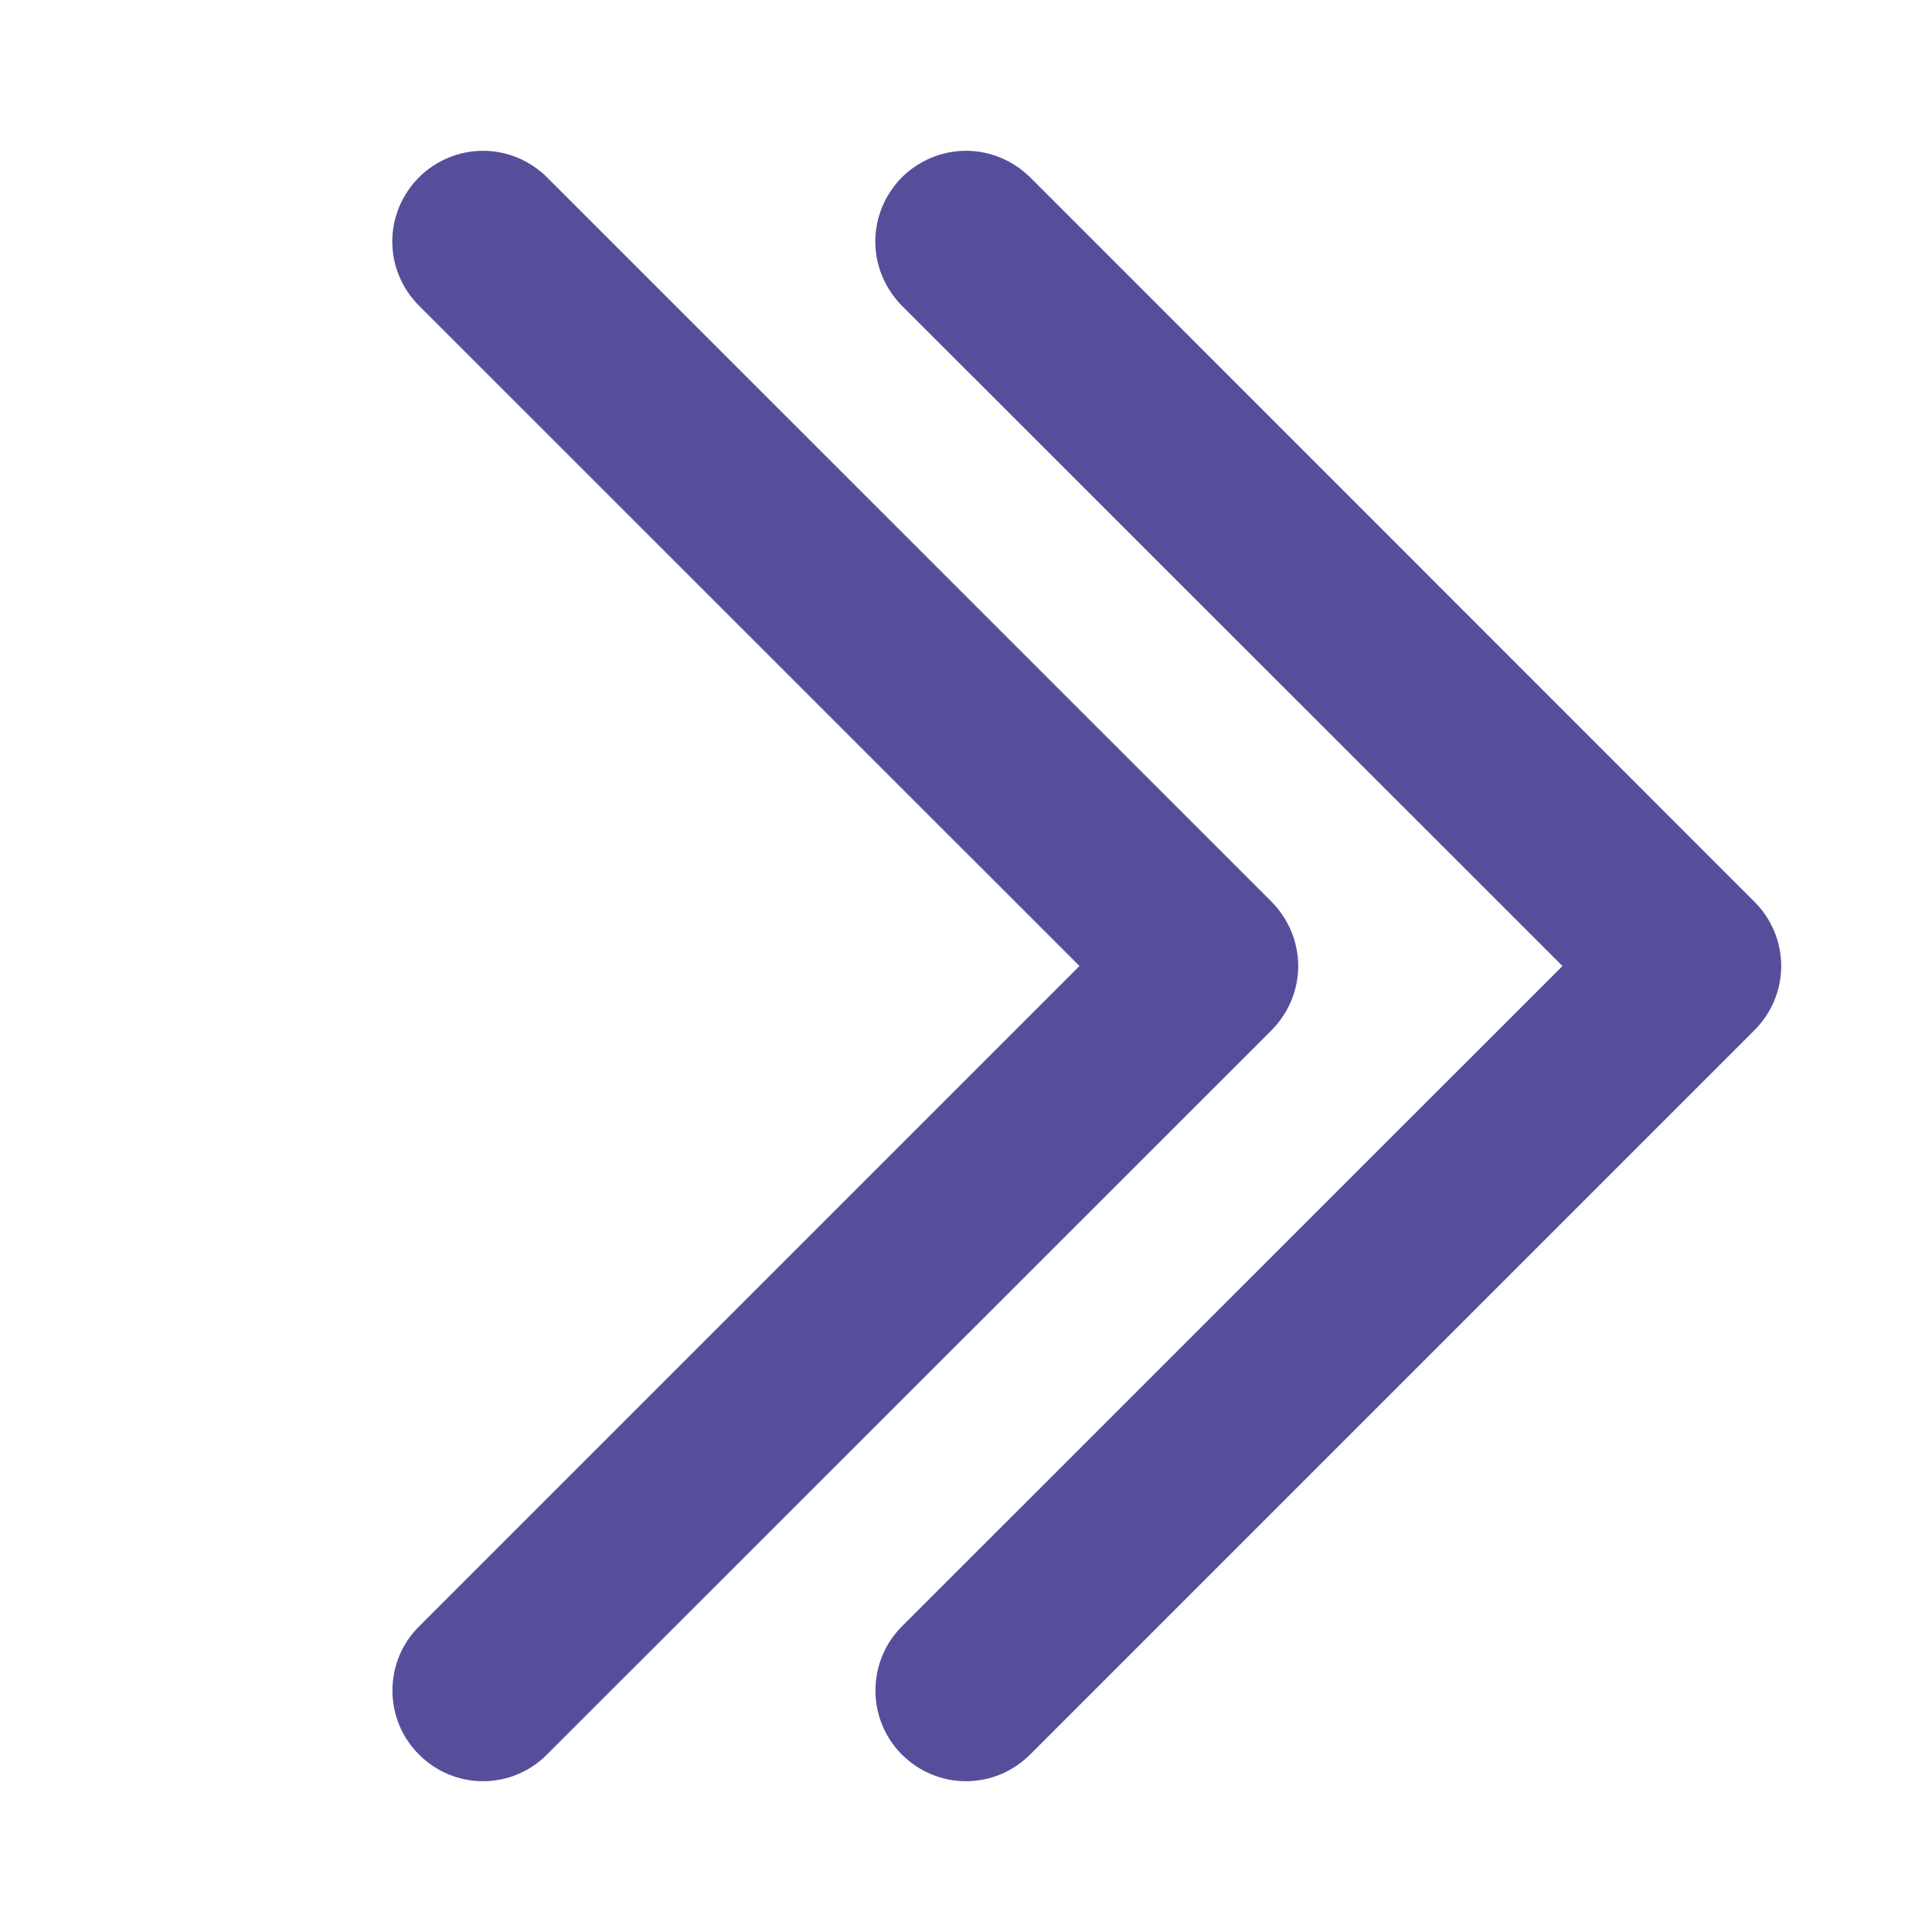 <svg width="12" height="12" viewBox="0 0 12 12" fill="none" xmlns="http://www.w3.org/2000/svg">
<path fill-rule="evenodd" clip-rule="evenodd" d="M2.735 1.234C2.769 1.2 2.811 1.172 2.856 1.153C2.902 1.134 2.951 1.124 3 1.124C3.049 1.124 3.098 1.134 3.144 1.153C3.189 1.172 3.231 1.2 3.265 1.234L7.766 5.734C7.8 5.769 7.828 5.811 7.847 5.856C7.866 5.902 7.876 5.951 7.876 6C7.876 6.049 7.866 6.098 7.847 6.144C7.828 6.189 7.8 6.231 7.766 6.266L3.265 10.765C3.195 10.836 3.1 10.876 3 10.876C2.9 10.876 2.805 10.836 2.735 10.765C2.664 10.695 2.625 10.6 2.625 10.5C2.625 10.4 2.664 10.305 2.735 10.235L6.97 6L2.735 1.766C2.7 1.731 2.672 1.689 2.653 1.644C2.634 1.598 2.624 1.549 2.624 1.5C2.624 1.451 2.634 1.402 2.653 1.356C2.672 1.311 2.7 1.269 2.735 1.234Z" fill="#554F9B"/>
<path fill-rule="evenodd" clip-rule="evenodd" d="M5.734 1.234C5.769 1.2 5.811 1.172 5.856 1.153C5.902 1.134 5.951 1.124 6 1.124C6.049 1.124 6.098 1.134 6.144 1.153C6.189 1.172 6.231 1.2 6.266 1.234L10.765 5.734C10.8 5.769 10.828 5.811 10.847 5.856C10.866 5.902 10.876 5.951 10.876 6C10.876 6.049 10.866 6.098 10.847 6.144C10.828 6.189 10.8 6.231 10.765 6.266L6.266 10.765C6.195 10.836 6.1 10.876 6 10.876C5.9 10.876 5.805 10.836 5.734 10.765C5.664 10.695 5.625 10.6 5.625 10.5C5.625 10.4 5.664 10.305 5.734 10.235L9.97 6L5.734 1.766C5.7 1.731 5.672 1.689 5.653 1.644C5.634 1.598 5.624 1.549 5.624 1.5C5.624 1.451 5.634 1.402 5.653 1.356C5.672 1.311 5.7 1.269 5.734 1.234Z" fill="#554F9B"/>
<path fill-rule="evenodd" clip-rule="evenodd" d="M2.735 1.234C2.769 1.2 2.811 1.172 2.856 1.153C2.902 1.134 2.951 1.124 3 1.124C3.049 1.124 3.098 1.134 3.144 1.153C3.189 1.172 3.231 1.2 3.265 1.234L7.766 5.734C7.8 5.769 7.828 5.811 7.847 5.856C7.866 5.902 7.876 5.951 7.876 6C7.876 6.049 7.866 6.098 7.847 6.144C7.828 6.189 7.8 6.231 7.766 6.266L3.265 10.765C3.195 10.836 3.1 10.876 3 10.876C2.9 10.876 2.805 10.836 2.735 10.765C2.664 10.695 2.625 10.6 2.625 10.5C2.625 10.4 2.664 10.305 2.735 10.235L6.97 6L2.735 1.766C2.7 1.731 2.672 1.689 2.653 1.644C2.634 1.598 2.624 1.549 2.624 1.5C2.624 1.451 2.634 1.402 2.653 1.356C2.672 1.311 2.7 1.269 2.735 1.234Z" stroke="#554F9B" stroke-width="0.375"/>
<path fill-rule="evenodd" clip-rule="evenodd" d="M5.734 1.234C5.769 1.2 5.811 1.172 5.856 1.153C5.902 1.134 5.951 1.124 6 1.124C6.049 1.124 6.098 1.134 6.144 1.153C6.189 1.172 6.231 1.2 6.266 1.234L10.765 5.734C10.8 5.769 10.828 5.811 10.847 5.856C10.866 5.902 10.876 5.951 10.876 6C10.876 6.049 10.866 6.098 10.847 6.144C10.828 6.189 10.8 6.231 10.765 6.266L6.266 10.765C6.195 10.836 6.1 10.876 6 10.876C5.9 10.876 5.805 10.836 5.734 10.765C5.664 10.695 5.625 10.6 5.625 10.5C5.625 10.4 5.664 10.305 5.734 10.235L9.97 6L5.734 1.766C5.7 1.731 5.672 1.689 5.653 1.644C5.634 1.598 5.624 1.549 5.624 1.5C5.624 1.451 5.634 1.402 5.653 1.356C5.672 1.311 5.7 1.269 5.734 1.234Z" stroke="#554F9B" stroke-width="0.375"/>
</svg>
